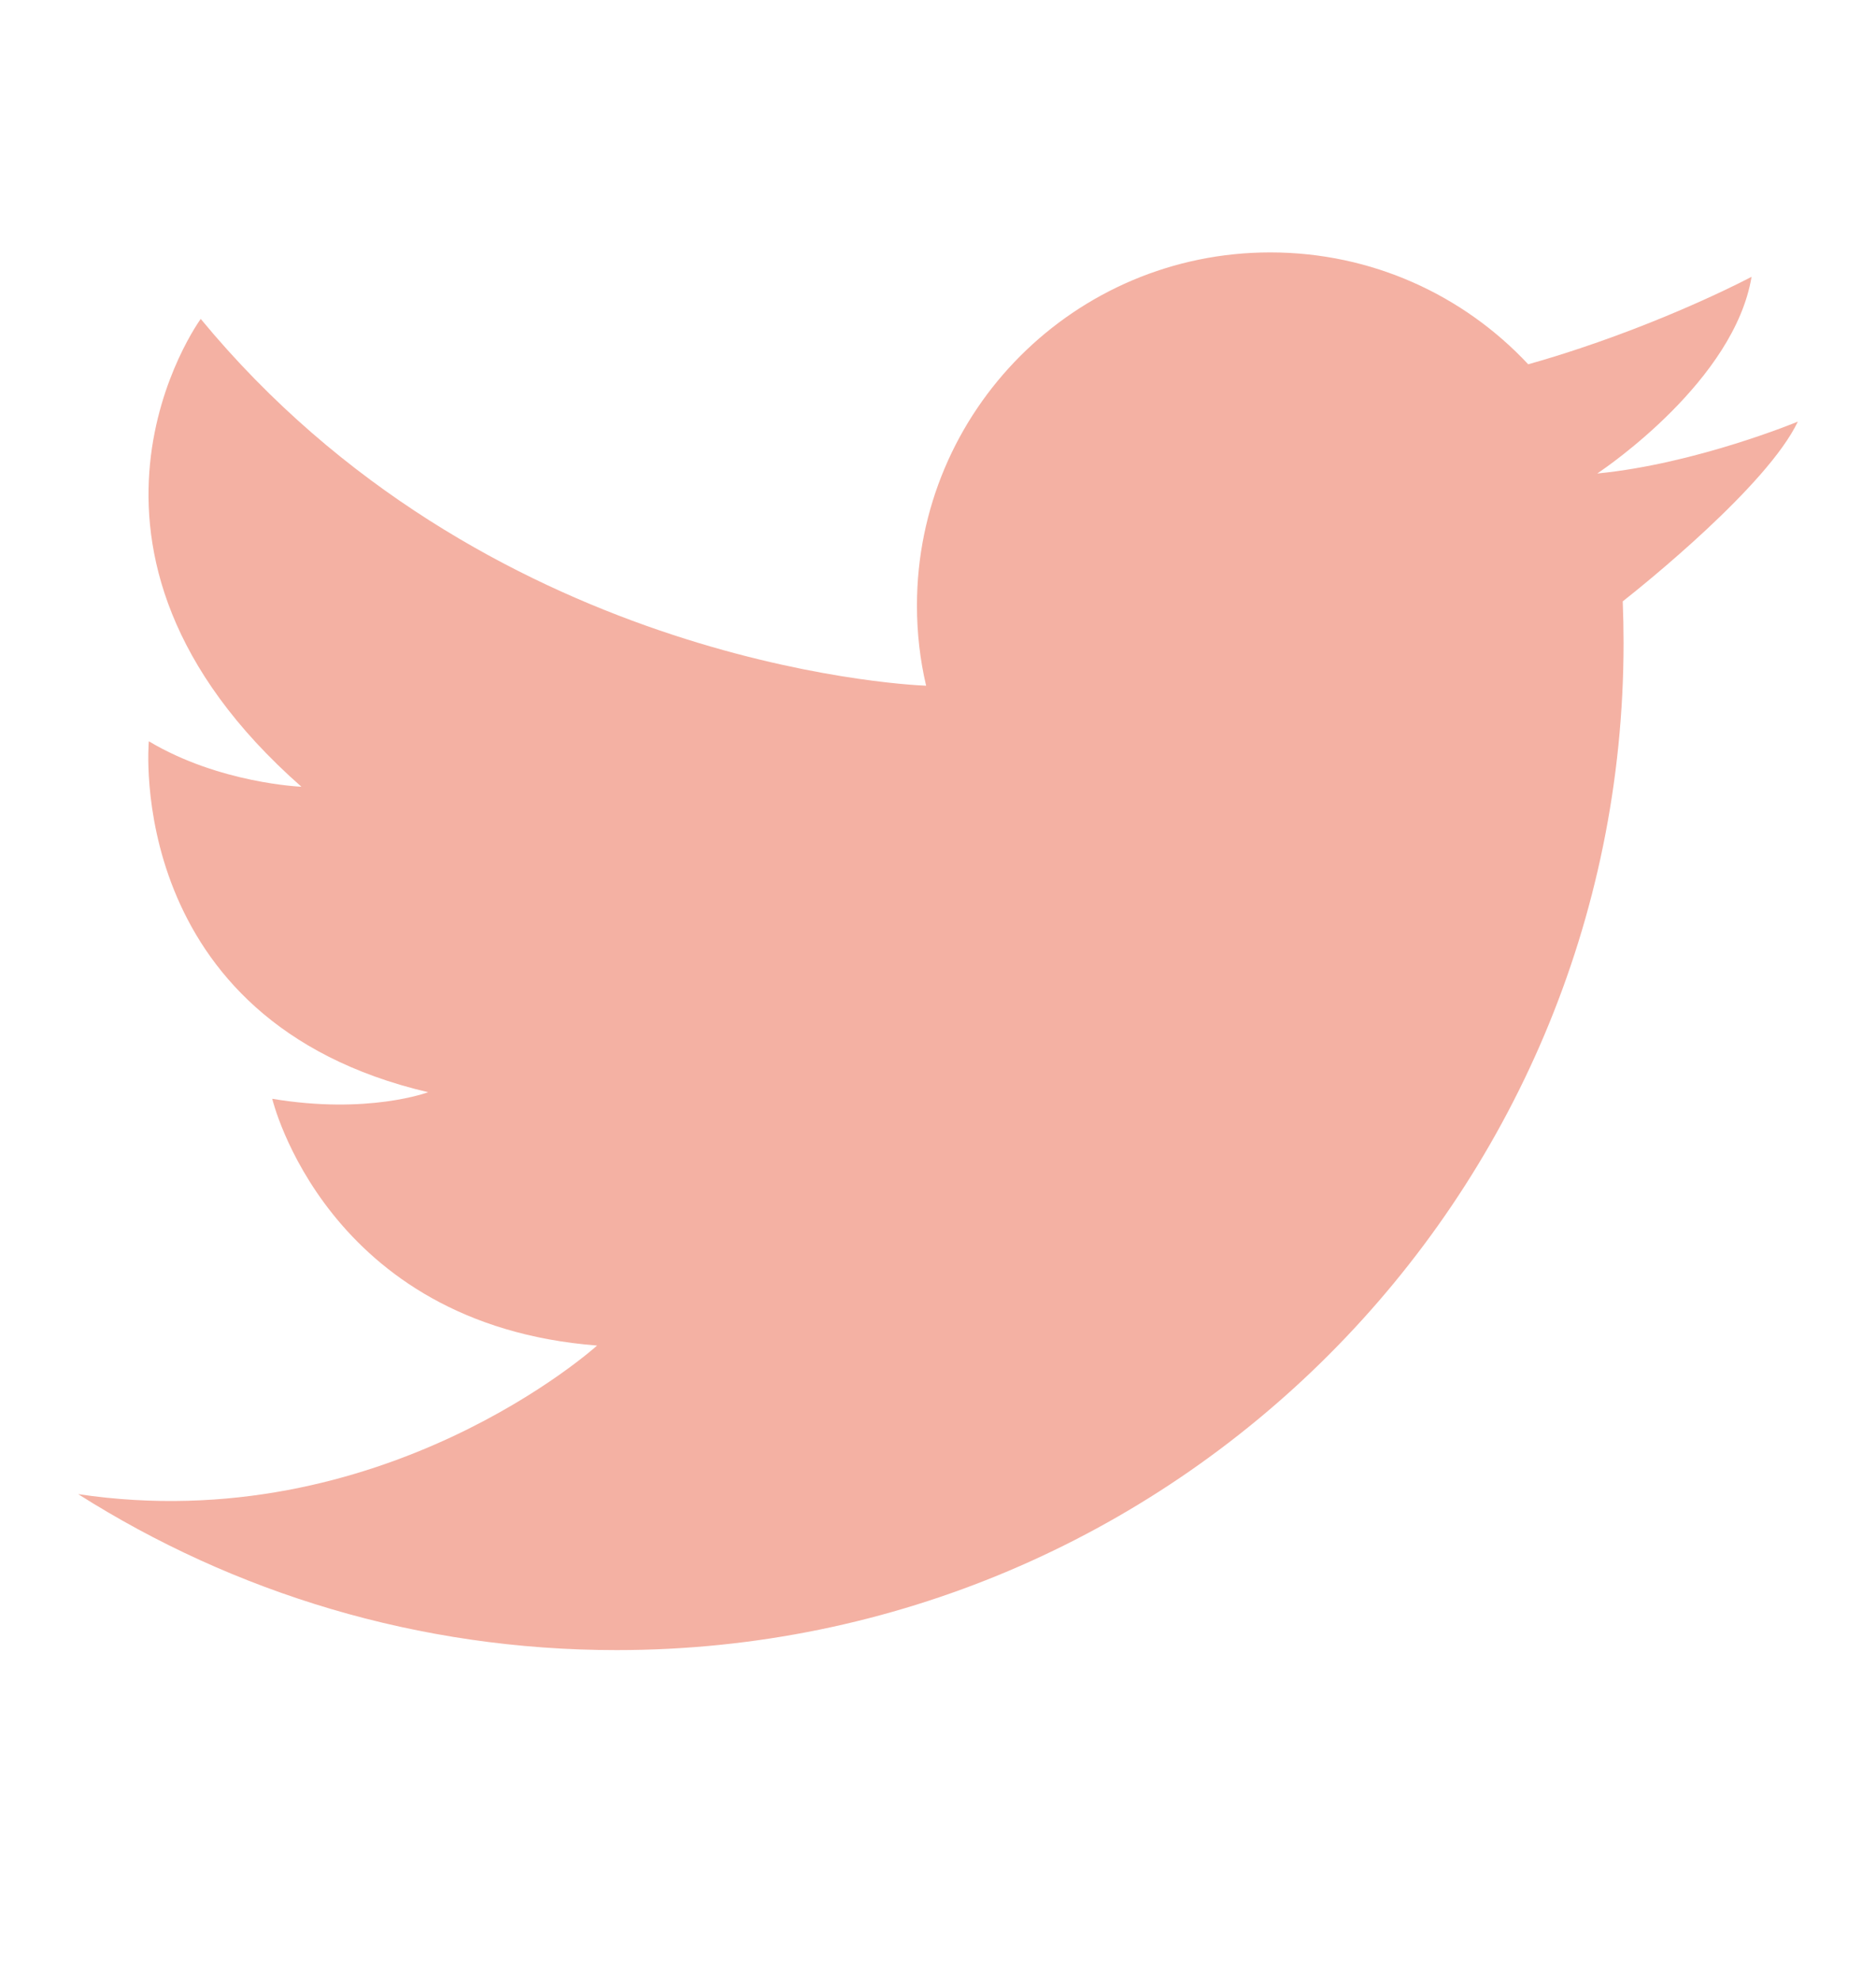 <svg width="18" height="19" viewBox="0 0 18 19" fill="none" xmlns="http://www.w3.org/2000/svg">
  <path d="M0.75 14.331C2.244 15.278 4.016 15.827 5.916 15.827C11.252 15.827 15.578 11.5 15.578 6.165C15.578 6.031 15.575 5.899 15.57 5.768C15.763 5.616 16.957 4.659 17.25 4.044C17.25 4.044 16.28 4.447 15.332 4.541C15.33 4.541 15.328 4.541 15.326 4.541C15.326 4.541 15.329 4.54 15.331 4.538C15.418 4.479 16.641 3.646 16.806 2.655C16.806 2.655 16.12 3.021 15.16 3.341C15.001 3.394 14.835 3.446 14.663 3.494C14.045 2.833 13.165 2.421 12.188 2.421C10.315 2.421 8.798 3.938 8.798 5.809C8.798 6.073 8.828 6.33 8.886 6.577C8.624 6.567 4.638 6.342 1.926 3.059C1.926 3.059 0.306 5.272 2.892 7.546C2.892 7.546 2.106 7.515 1.428 7.11C1.428 7.11 1.179 9.79 4.108 10.476C4.108 10.476 3.532 10.693 2.612 10.539C2.612 10.539 3.126 12.704 5.729 12.906C5.727 12.908 3.67 14.766 0.75 14.331Z" fill="#F4B1A3" />
</svg>
  